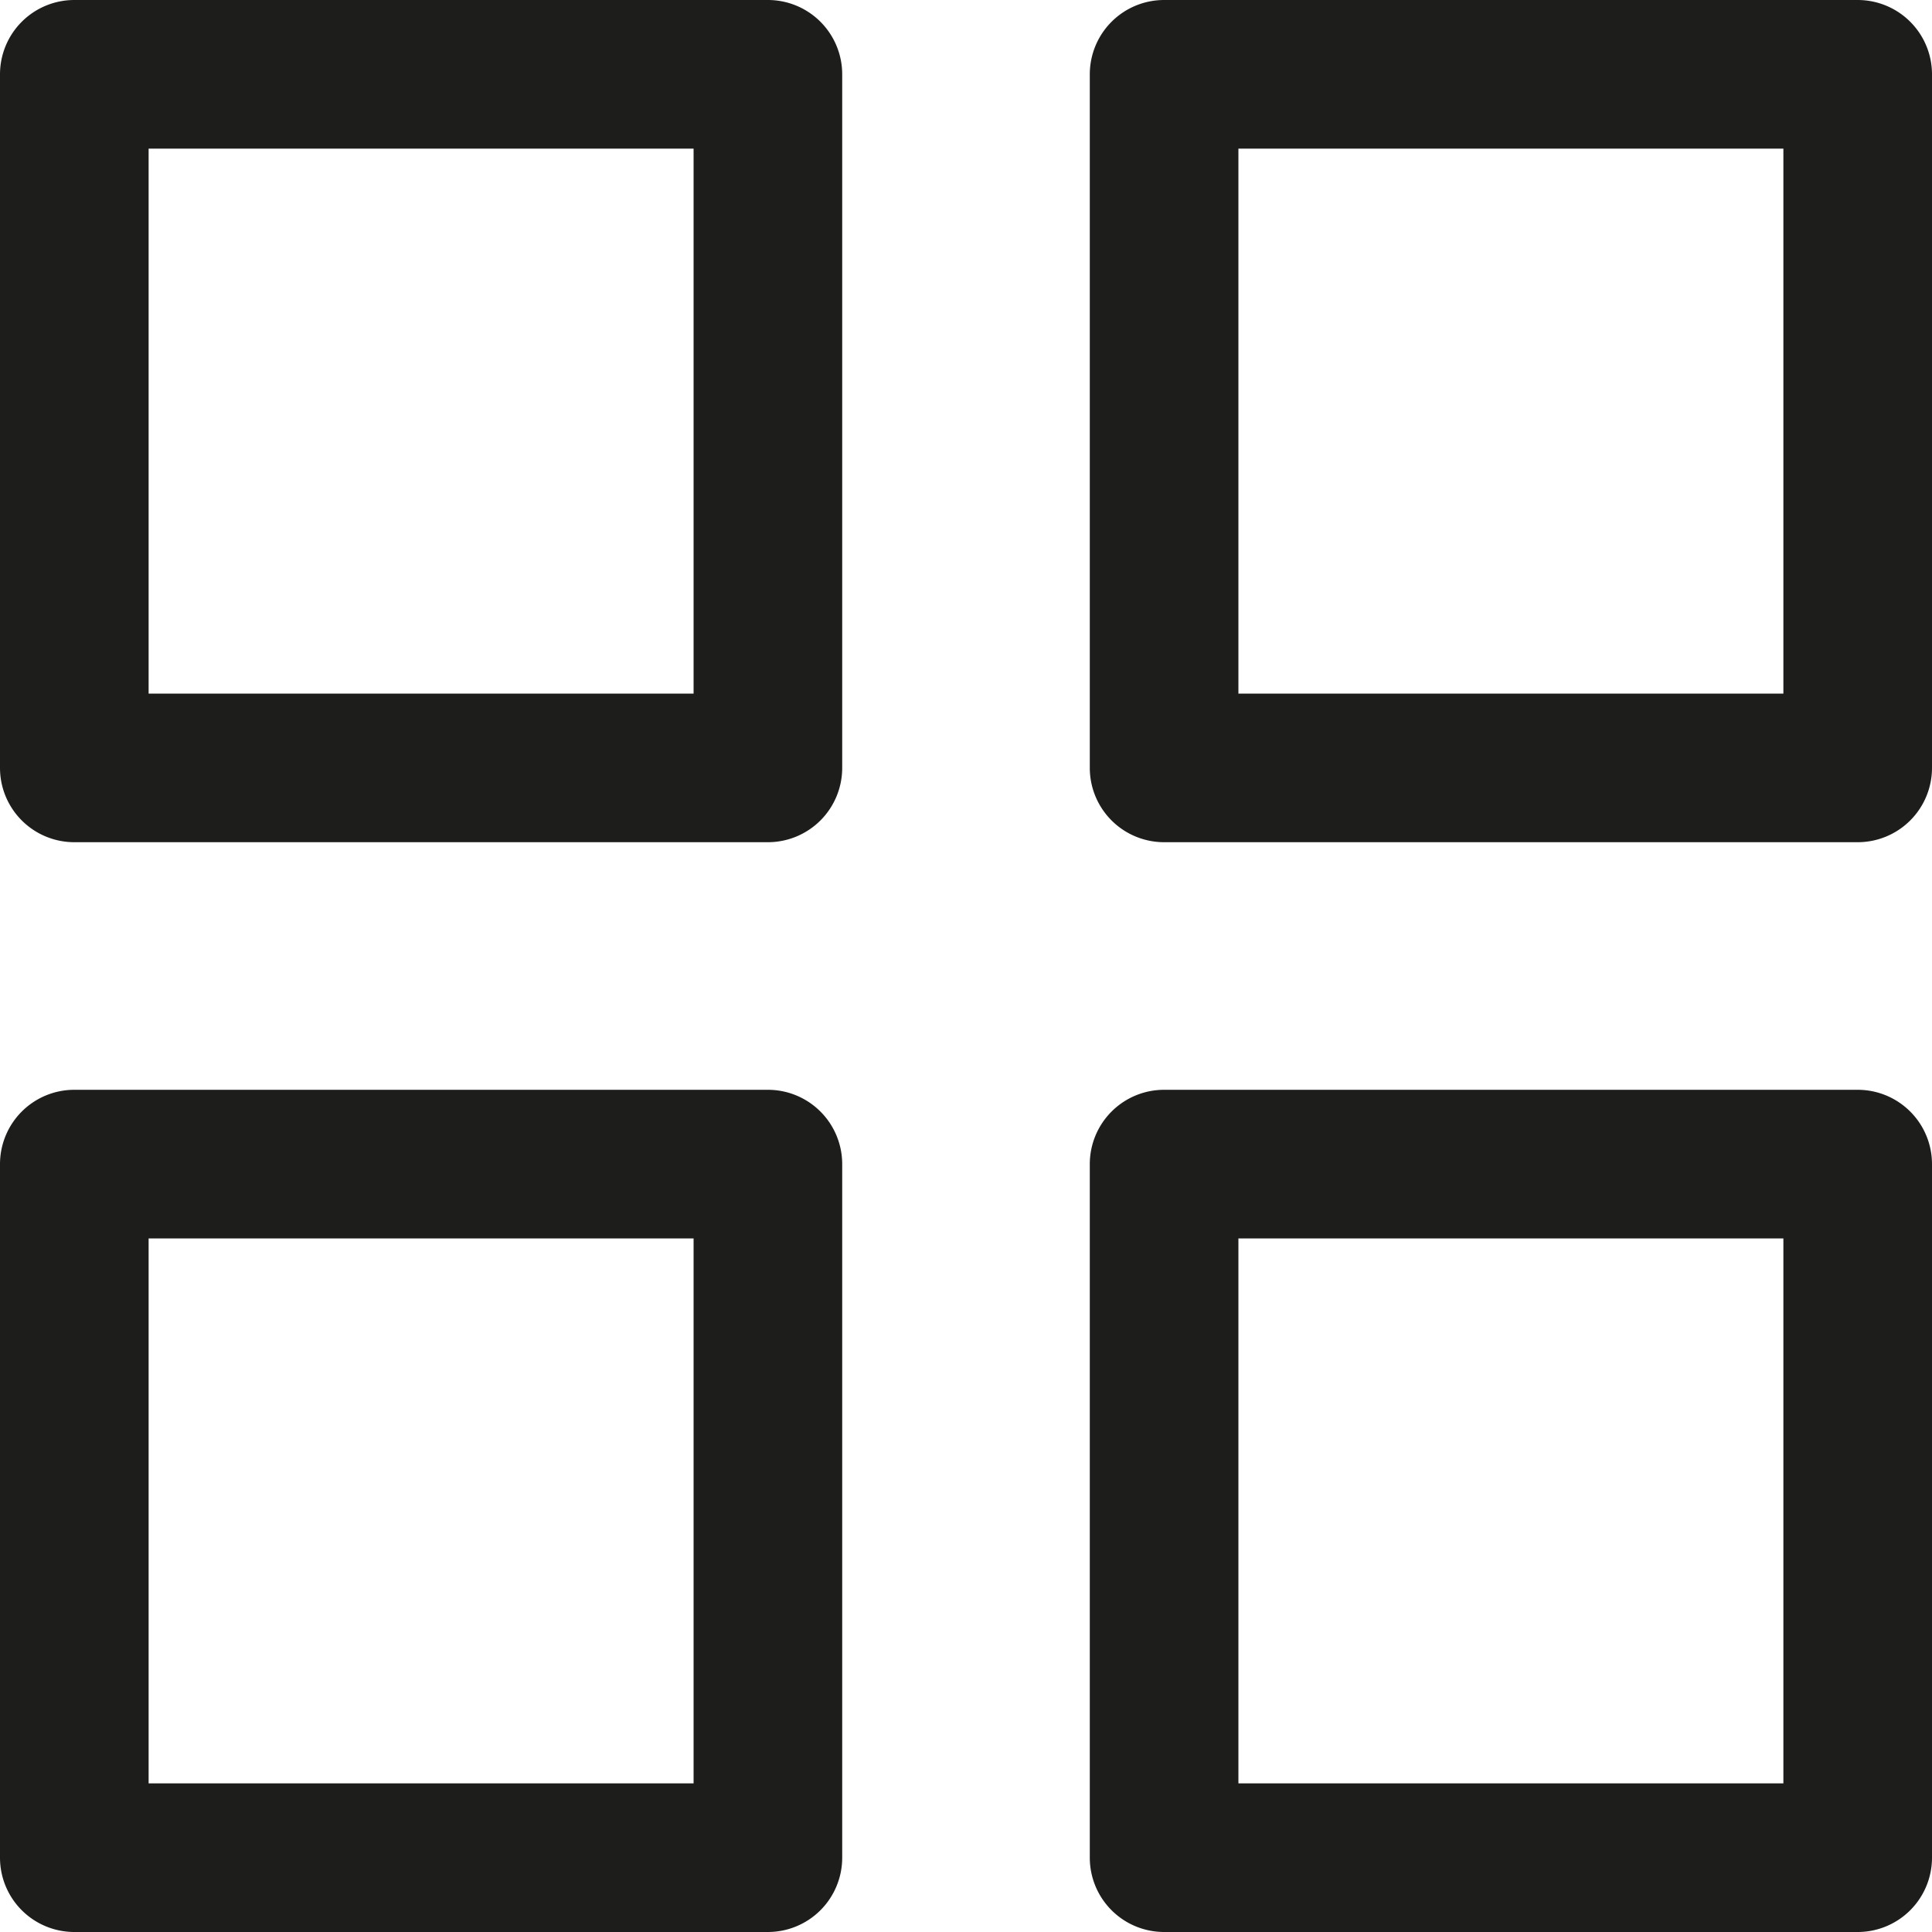 <svg xmlns="http://www.w3.org/2000/svg" width="13" height="13" viewBox="0 0 13 13">
  <g id="Icon_feather-grid" data-name="Icon feather-grid" transform="translate(-4 -4)">
    <path id="Path_836" data-name="Path 836" d="M4.5,4H9.167a.5.5,0,0,1,.5.5V9.167a.5.5,0,0,1-.5.5H4.5a.5.5,0,0,1-.5-.5V4.5A.5.5,0,0,1,4.5,4ZM8.667,5H5V8.667H8.667Z" fill="#1d1d1b"/>
    <path id="Path_837" data-name="Path 837" d="M21,4h4.667a.5.5,0,0,1,.5.5V9.167a.5.5,0,0,1-.5.5H21a.5.5,0,0,1-.5-.5V4.5A.5.5,0,0,1,21,4Zm4.167,1H21.5V8.667h3.667Z" transform="translate(-9.167)" fill="#1d1d1b"/>
    <path id="Path_838" data-name="Path 838" d="M21,20.5h4.667a.5.5,0,0,1,.5.5v4.667a.5.5,0,0,1-.5.5H21a.5.5,0,0,1-.5-.5V21A.5.5,0,0,1,21,20.5Zm4.167,1H21.5v3.667h3.667Z" transform="translate(-9.167 -9.167)" fill="#1d1d1b"/>
    <path id="Path_839" data-name="Path 839" d="M4.5,20.5H9.167a.5.5,0,0,1,.5.5v4.667a.5.5,0,0,1-.5.5H4.5a.5.5,0,0,1-.5-.5V21A.5.5,0,0,1,4.5,20.5Zm4.167,1H5v3.667H8.667Z" transform="translate(0 -9.167)" fill="#1d1d1b"/>
  </g>
</svg>
